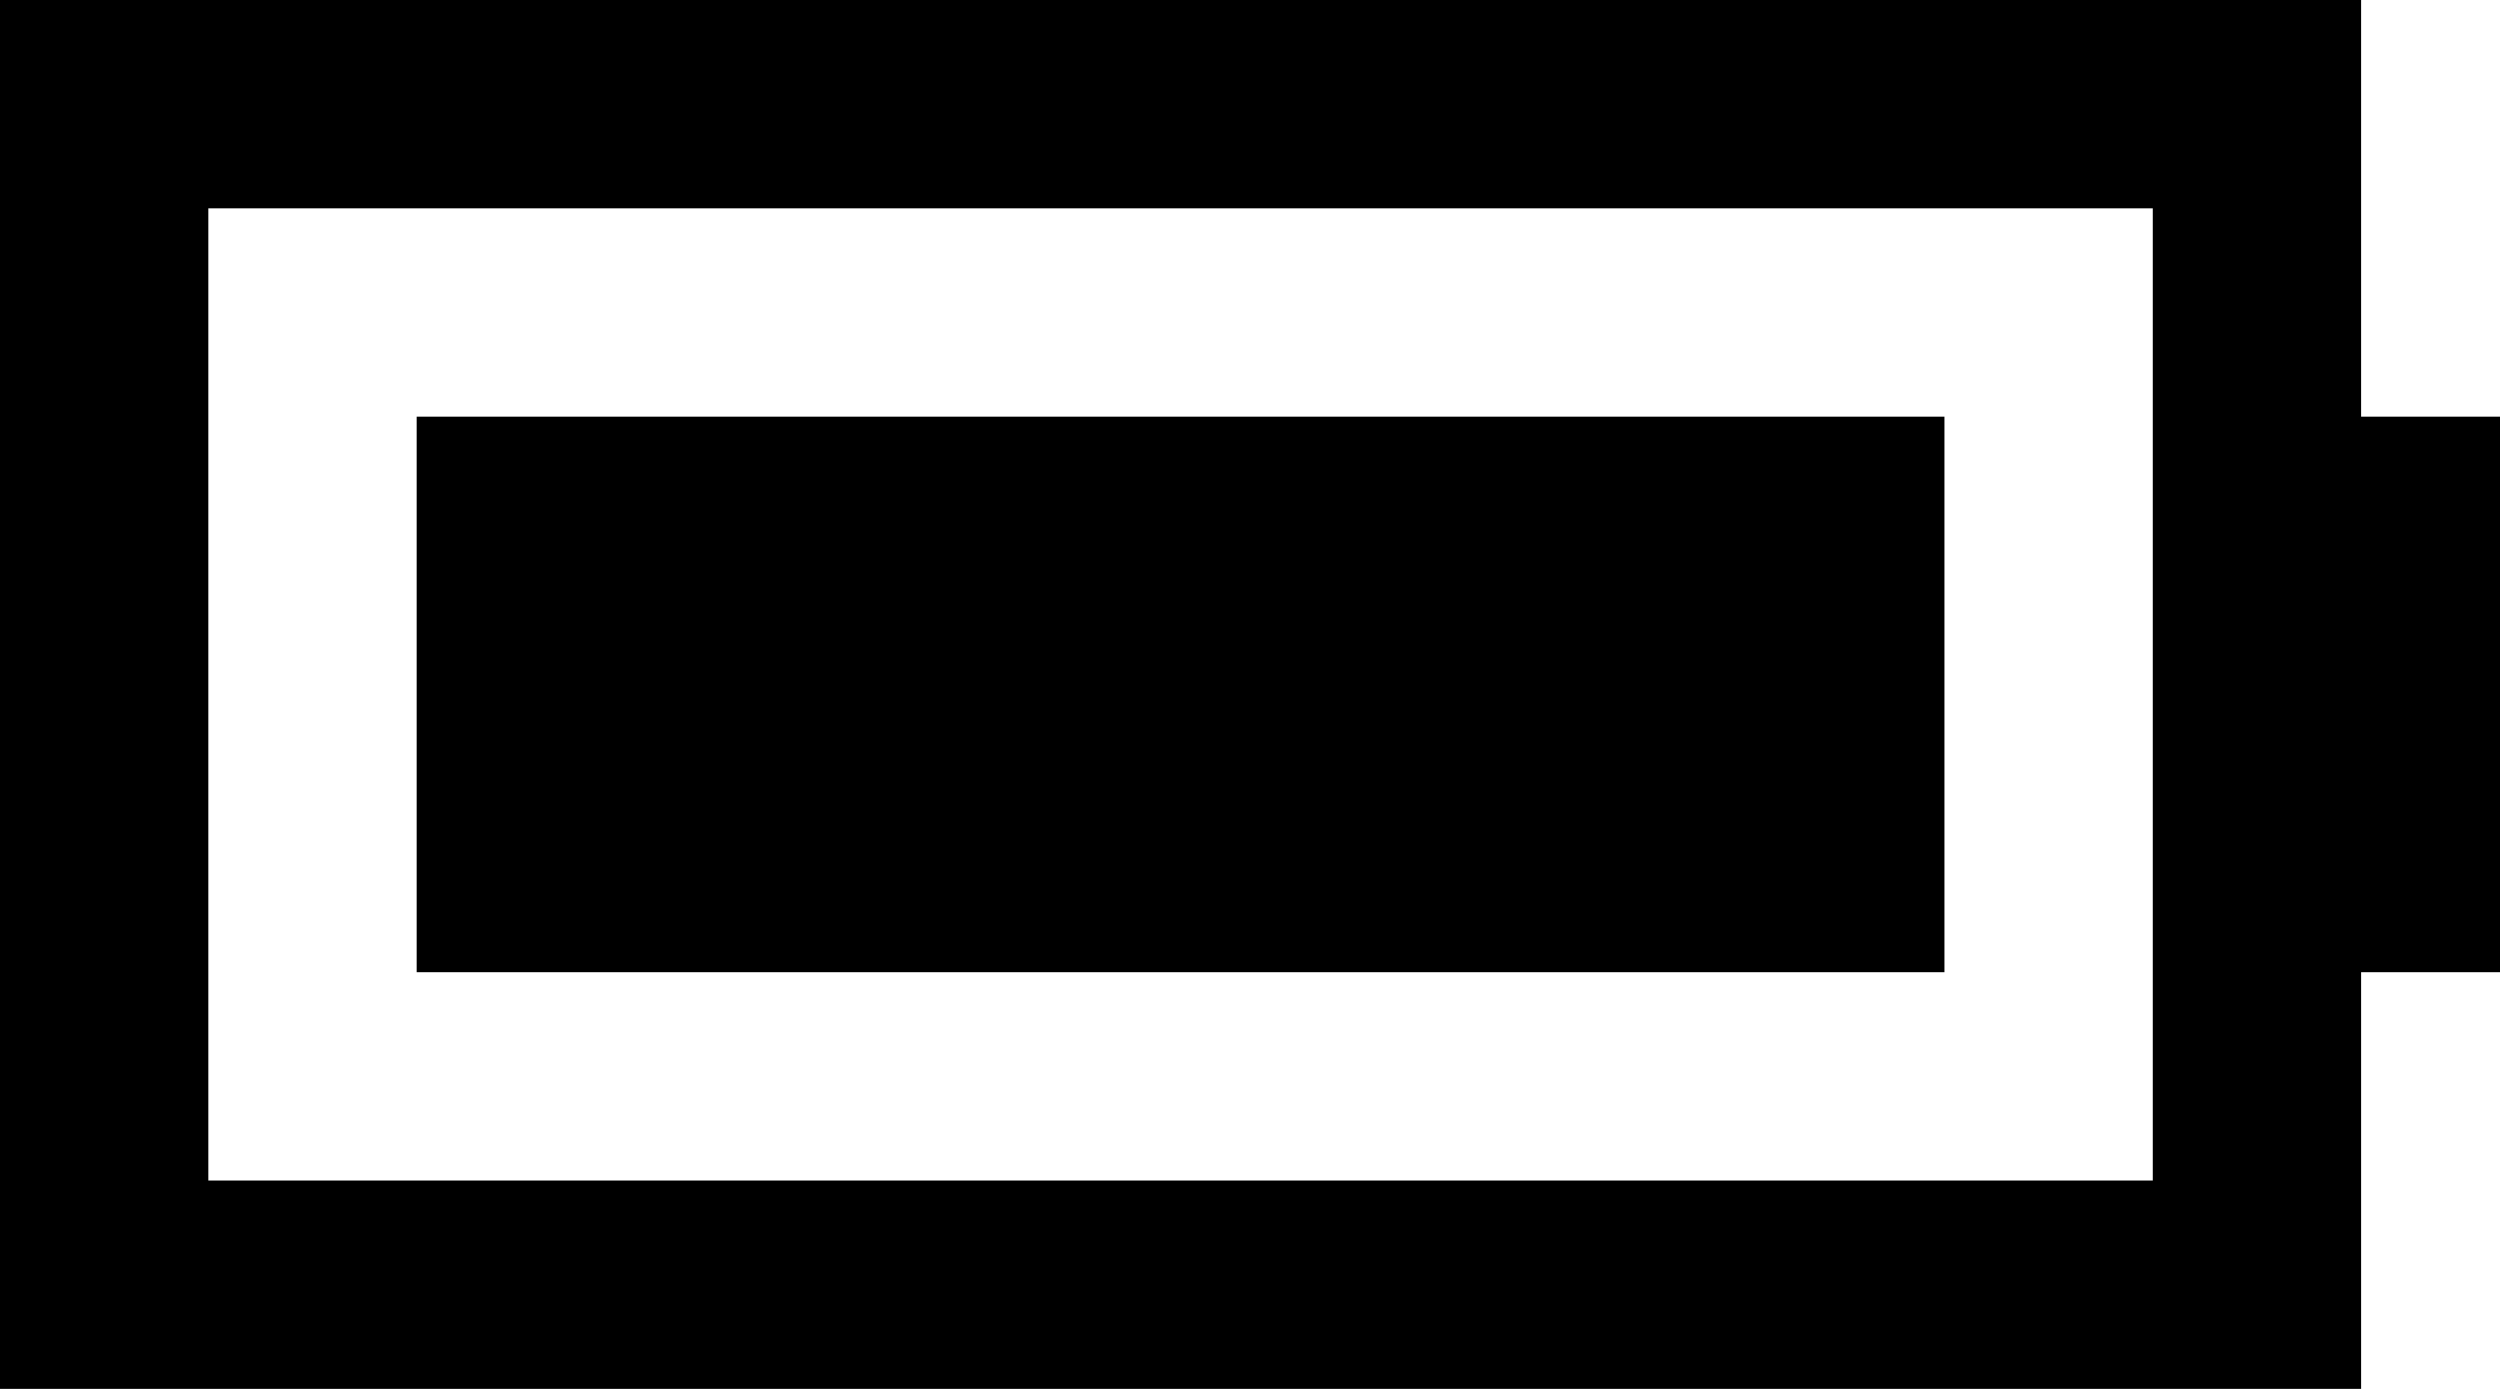 <svg xmlns="http://www.w3.org/2000/svg" viewBox="0 0 576 320">
    <path d="M 496 48 L 496 272 L 48 272 L 48 48 L 496 48 L 496 48 Z M 48 0 L 0 0 L 0 48 L 0 272 L 0 320 L 48 320 L 496 320 L 544 320 L 544 272 L 544 224 L 576 224 L 576 96 L 544 96 L 544 48 L 544 0 L 496 0 L 48 0 L 48 0 Z M 448 96 L 96 96 L 96 224 L 448 224 L 448 96 L 448 96 Z"/>
</svg>

